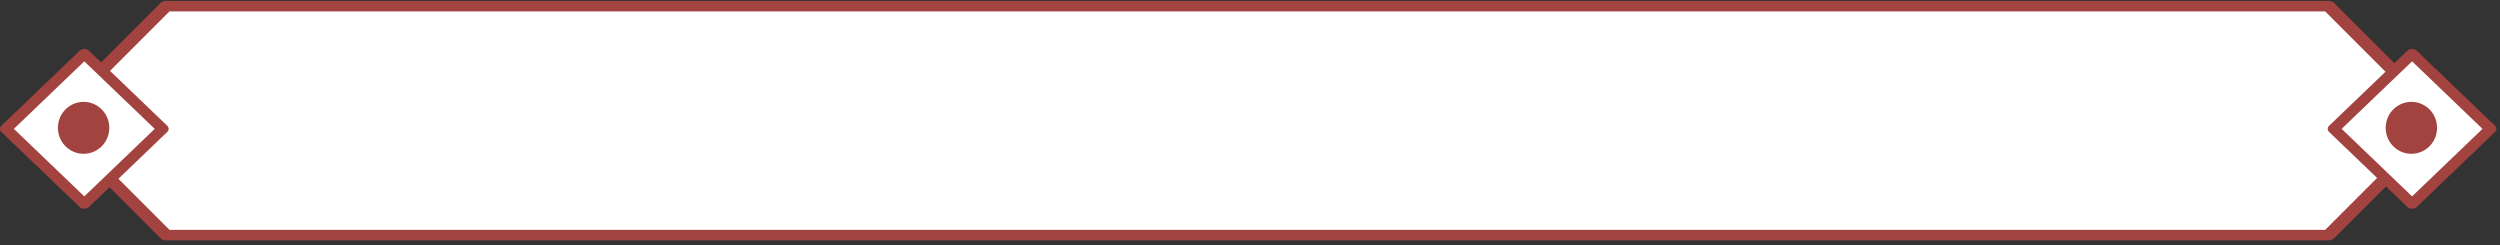 <?xml version="1.0" encoding="UTF-8" standalone="no"?>
<!DOCTYPE svg PUBLIC "-//W3C//DTD SVG 1.1//EN" "http://www.w3.org/Graphics/SVG/1.1/DTD/svg11.dtd">
<svg width="100%" height="100%" viewBox="0 0 479 47" version="1.1" xmlns="http://www.w3.org/2000/svg" xmlns:xlink="http://www.w3.org/1999/xlink" xml:space="preserve" xmlns:serif="http://www.serif.com/" style="fill-rule:evenodd;clip-rule:evenodd;stroke-linejoin:round;stroke-miterlimit:1.414;">
    <rect x="0" y="0" width="479" height="47" fill="#333333" stroke="none"/>
    <g transform="matrix(1,0,0,1,-384.974,-9293.37)">
        <g>
            <g transform="matrix(1.322,0,0,0.997,360.445,9042.5)">
                <path d="M366,266.007L356.043,252.807L42.623,252.807L32.667,266.007L32.667,283.607L42.623,296.807L356.043,296.807L366,283.607L366,266.007Z" style="fill:white;stroke:rgb(162,67,63);stroke-width:2.01px;"/>
            </g>
            <g transform="matrix(1.25,0,0,1.25,179.494,-2045.2)">
                <g transform="matrix(1.286,0,0,1.03,166.952,397.438)">
                    <path d="M285.5,8428.8L294.833,8439.97L285.5,8451.14L276.167,8439.97L285.5,8428.8Z" style="fill:white;stroke:rgb(162,67,63);stroke-width:1.44px;stroke-linecap:round;stroke-miterlimit:1.5;"/>
                </g>
                <g transform="matrix(0.25,0,0,0.261,355.875,6886.66)">
                    <ellipse cx="712.5" cy="8443.64" rx="12" ry="11.5" style="fill:rgb(162,67,63);stroke:rgb(162,67,63);stroke-width:7.51px;stroke-linecap:round;stroke-miterlimit:1.5;"/>
                </g>
            </g>
            <g transform="matrix(1.25,0,0,1.25,-266.506,-2045.2)">
                <g transform="matrix(1.286,0,0,1.03,166.952,397.438)">
                    <path d="M285.5,8428.8L294.833,8439.97L285.5,8451.14L276.167,8439.97L285.5,8428.8Z" style="fill:white;stroke:rgb(162,67,63);stroke-width:1.44px;stroke-linecap:round;stroke-miterlimit:1.5;"/>
                </g>
                <g transform="matrix(0.25,0,0,0.261,355.875,6886.66)">
                    <ellipse cx="712.5" cy="8443.64" rx="12" ry="11.5" style="fill:rgb(162,67,63);stroke:rgb(162,67,63);stroke-width:7.51px;stroke-linecap:round;stroke-miterlimit:1.5;"/>
                </g>
            </g>
        </g>
    </g>
</svg>
